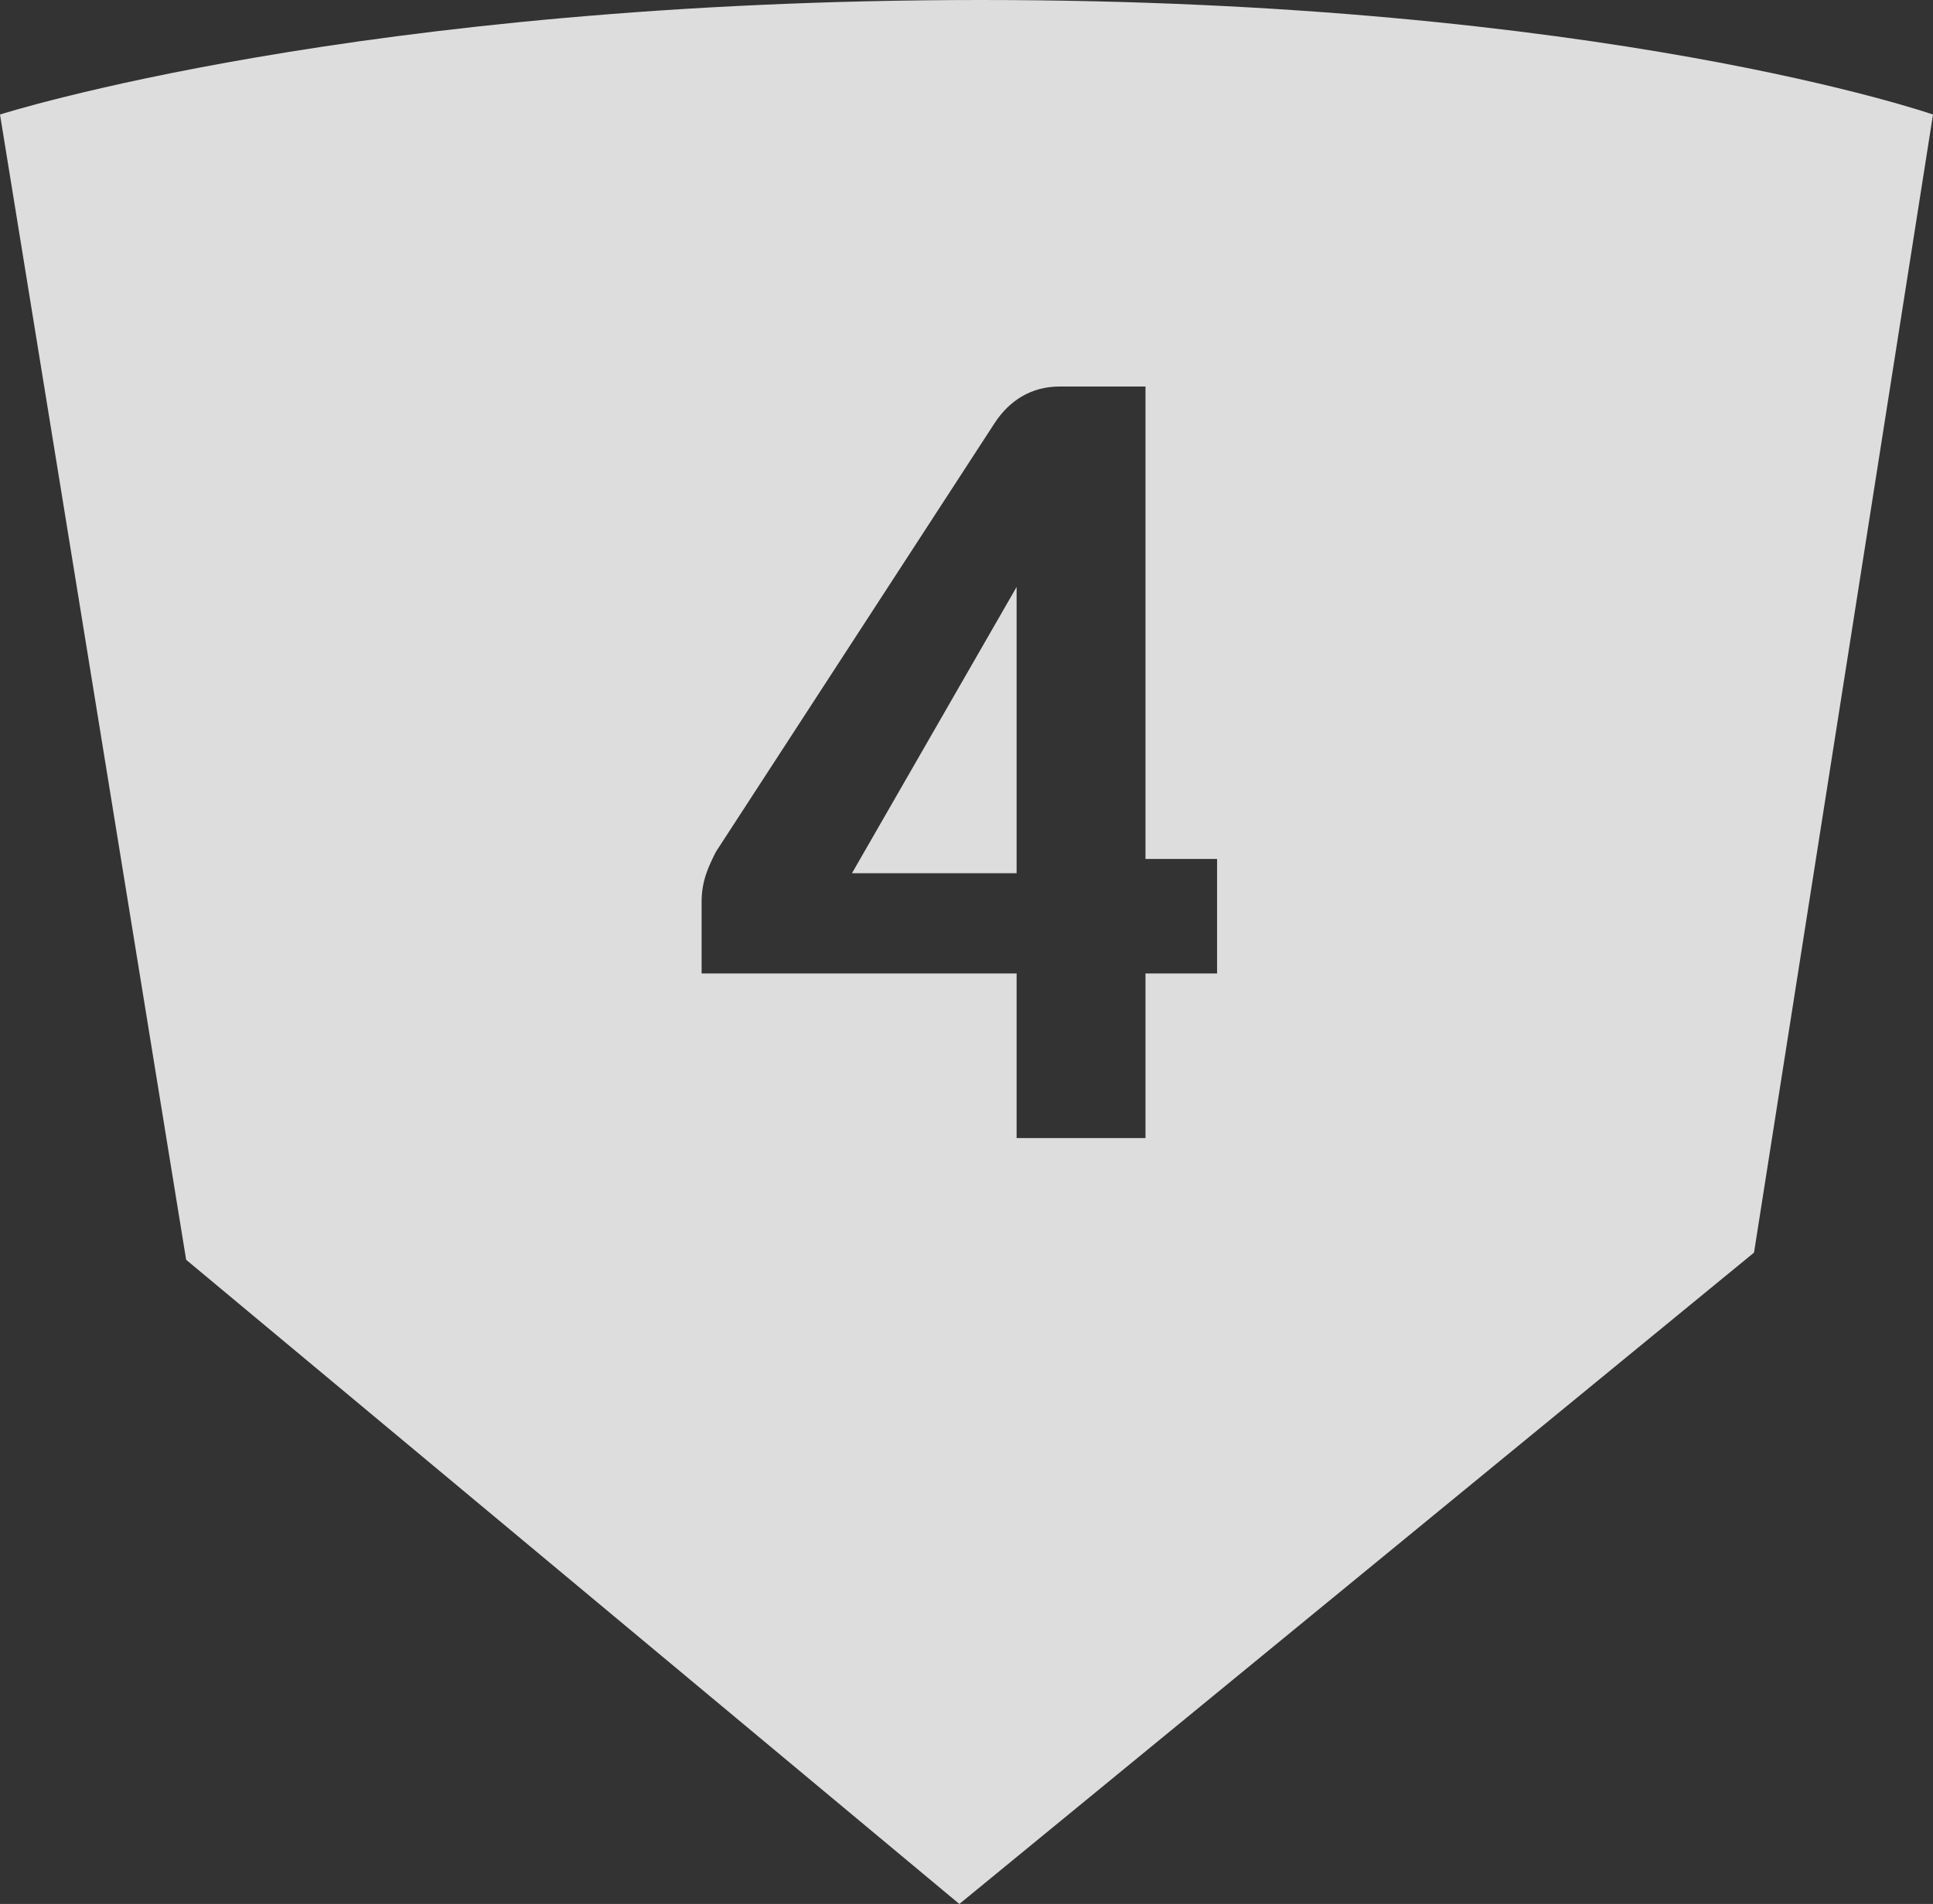 <svg viewBox="0 0 27 26.6" xmlns="http://www.w3.org/2000/svg"><rect x="0" y="0" width="27" height="26.6" fill="#333333" stroke="none"/><clipPath id="a"><path d="M0 0h27v26.6H0z"/></clipPath><clipPath id="b"><path d="M0 0h27v26.6H0z"/></clipPath><clipPath id="c"><path d="M-9-7h45v34.6H-9z"/></clipPath><switch><g clip-path="url(#a)"><g clip-path="url(#b)" opacity=".83"><path clip-path="url(#c)" d="M11.9 12.2h2.3v-4zm5.1 1.4h-1v2.3h-1.8v-2.3H9.8v-1c0-.3.1-.5.2-.7l3.9-6c.2-.3.5-.5.9-.5H16V12h1zm10-12S22.4 0 13.7 0 0 1.6 0 1.6l2.6 16 10.8 9 11.1-9.1z" fill="#fff"/></g></g></switch></svg>